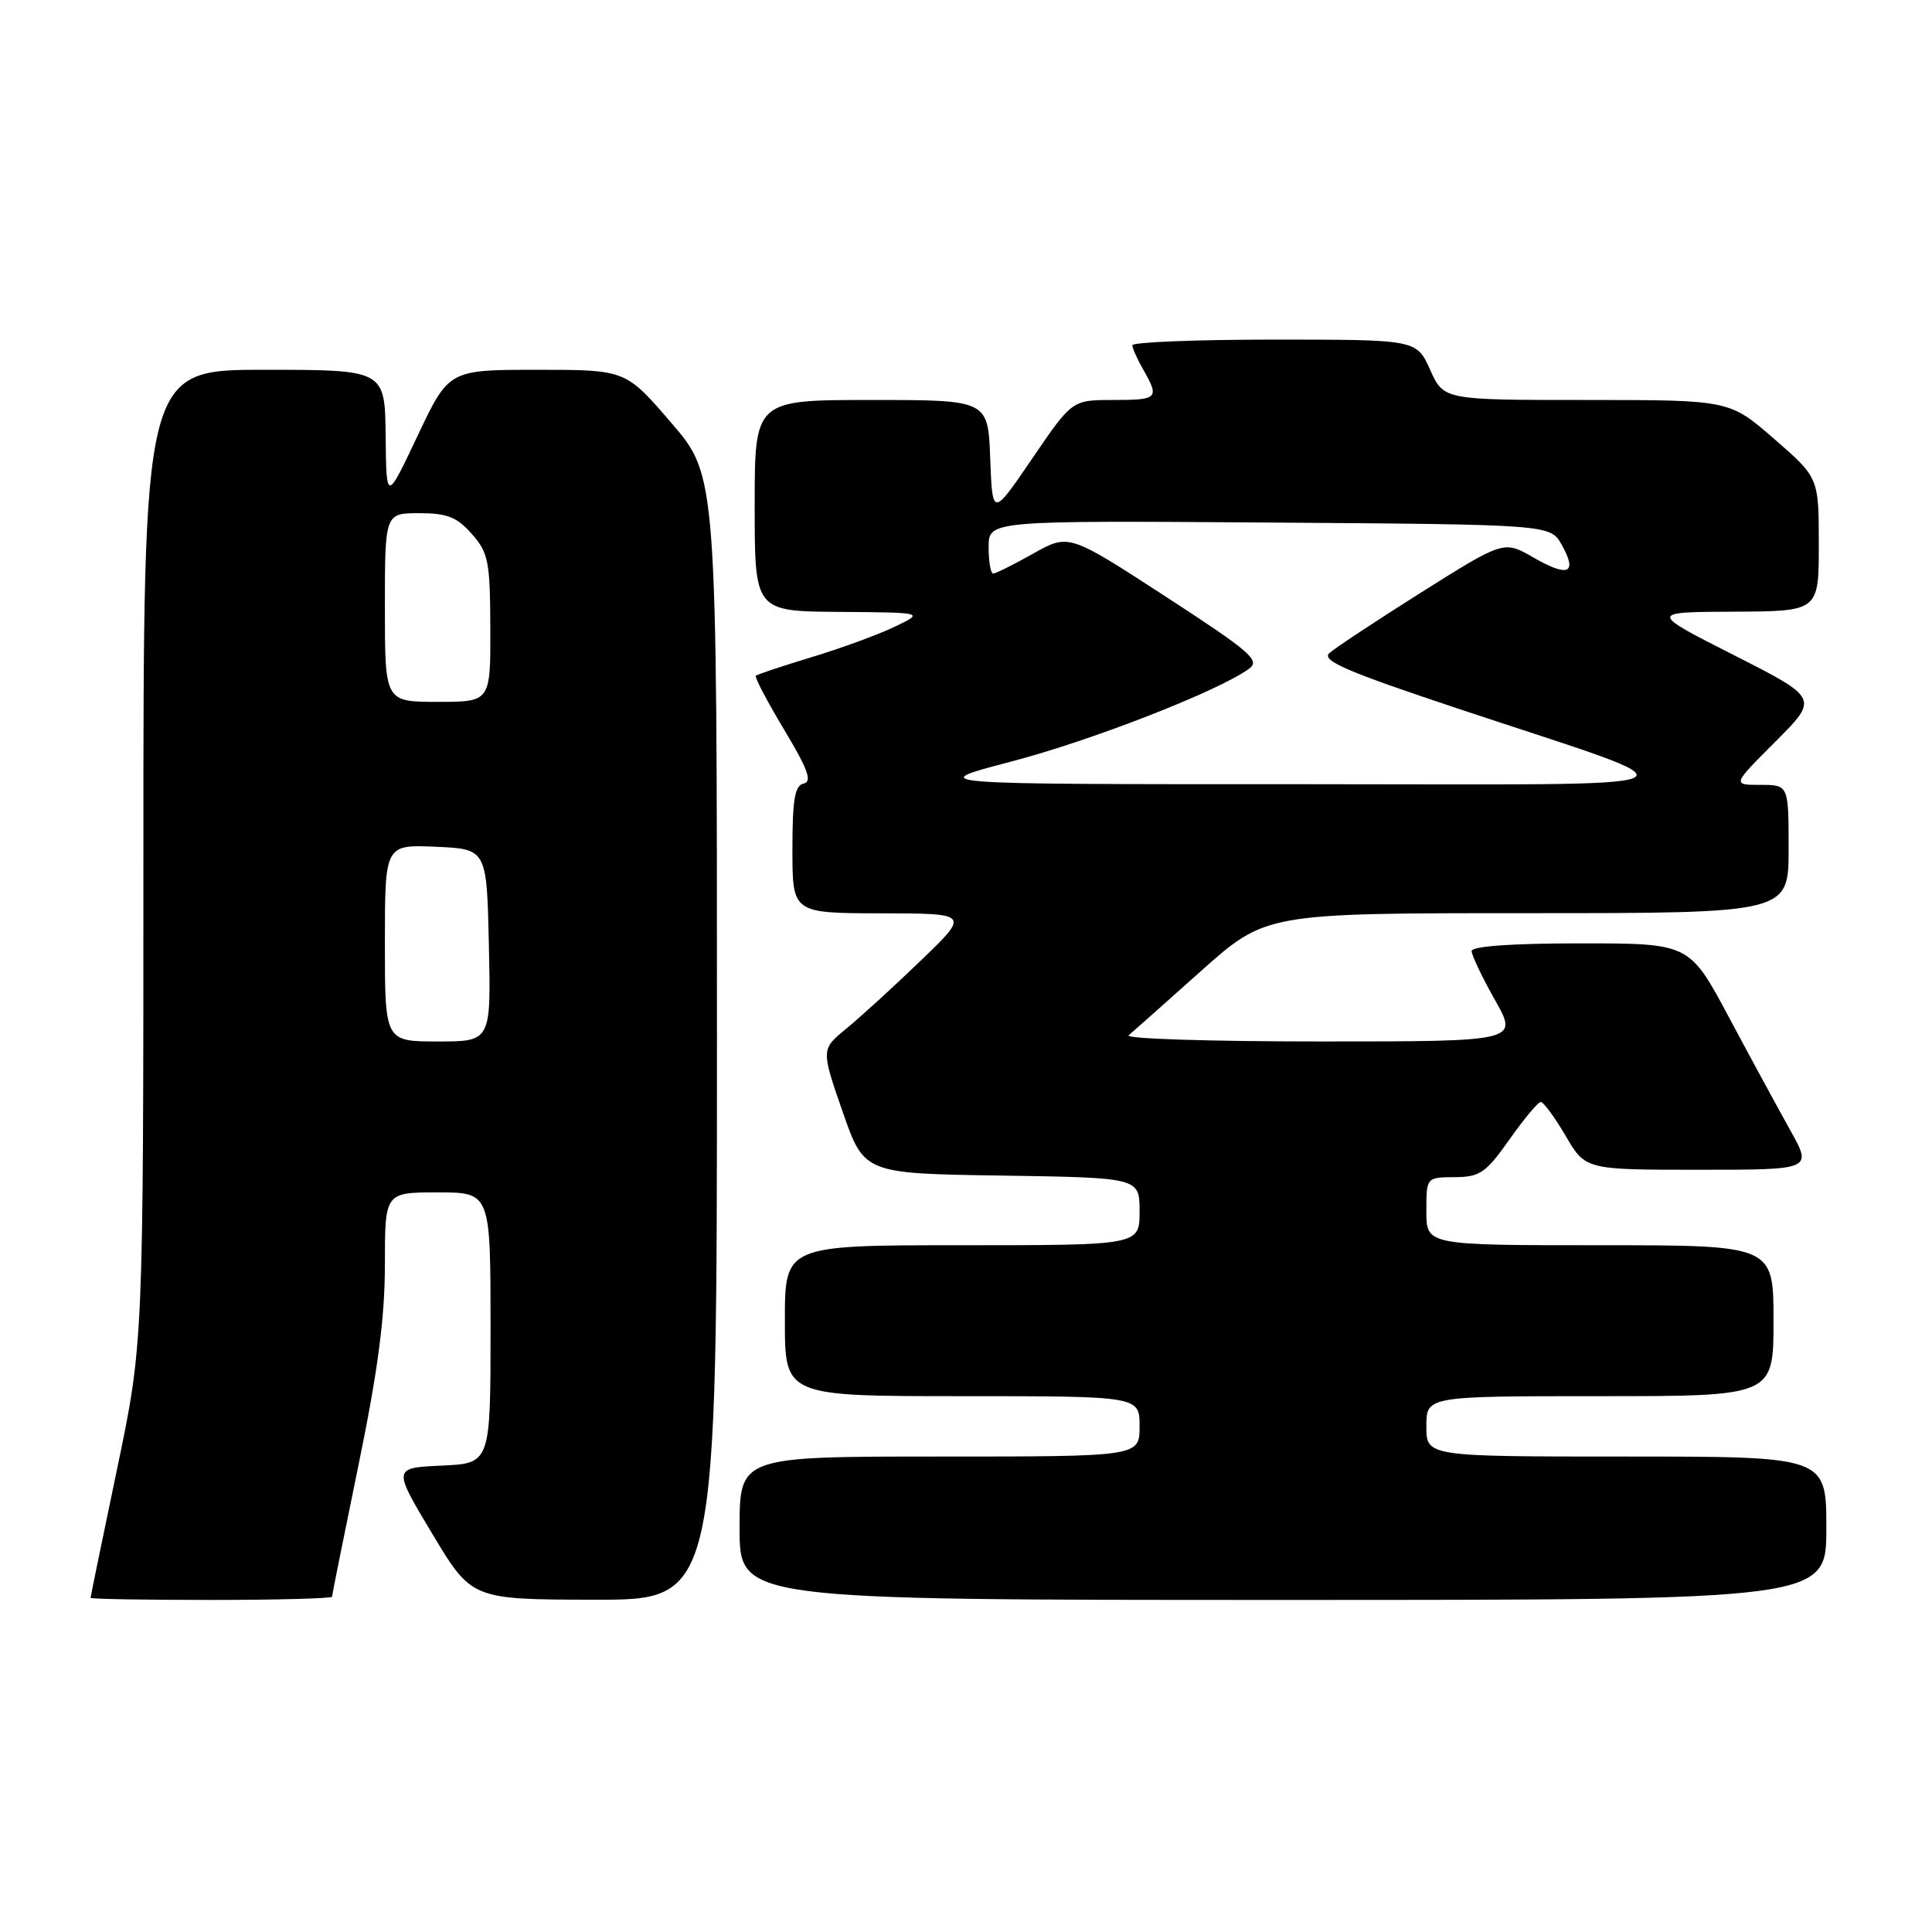 <?xml version="1.0" encoding="UTF-8" standalone="no"?>
<!DOCTYPE svg PUBLIC "-//W3C//DTD SVG 1.1//EN" "http://www.w3.org/Graphics/SVG/1.1/DTD/svg11.dtd" >
<svg xmlns="http://www.w3.org/2000/svg" xmlns:xlink="http://www.w3.org/1999/xlink" version="1.1" viewBox="0 0 256 256">
 <g >
 <path fill="currentColor"
d=" M 44.00 211.57 C 44.00 211.33 45.58 203.49 47.50 194.14 C 50.07 181.65 51.00 174.61 51.00 167.57 C 51.00 158.00 51.00 158.00 58.00 158.00 C 65.00 158.00 65.00 158.00 65.00 175.95 C 65.00 193.91 65.00 193.91 58.52 194.20 C 52.04 194.50 52.04 194.50 57.27 203.22 C 62.50 211.94 62.50 211.94 78.75 211.97 C 95.00 212.00 95.00 212.00 95.00 137.53 C 95.00 63.05 95.00 63.05 88.95 56.03 C 82.91 49.00 82.91 49.00 71.19 49.00 C 59.47 49.00 59.47 49.00 55.33 57.75 C 51.19 66.50 51.19 66.50 51.10 57.75 C 51.00 49.00 51.00 49.00 35.00 49.00 C 19.00 49.00 19.00 49.00 19.00 113.49 C 19.00 177.98 19.00 177.98 15.50 194.71 C 13.58 203.91 12.00 211.57 12.00 211.72 C 12.00 211.88 19.20 212.00 28.00 212.00 C 36.80 212.00 44.00 211.80 44.00 211.57 Z  M 242.00 202.50 C 242.00 193.00 242.00 193.00 215.50 193.00 C 189.00 193.00 189.00 193.00 189.00 189.00 C 189.00 185.00 189.00 185.00 212.00 185.00 C 235.00 185.00 235.00 185.00 235.00 175.00 C 235.00 165.00 235.00 165.00 212.00 165.00 C 189.00 165.00 189.00 165.00 189.00 160.50 C 189.00 156.00 189.00 156.00 192.75 155.98 C 196.10 155.96 196.88 155.42 200.00 151.00 C 201.93 148.27 203.79 146.03 204.15 146.02 C 204.52 146.01 206.00 148.02 207.45 150.50 C 210.08 155.00 210.08 155.00 225.12 155.00 C 240.15 155.00 240.15 155.00 237.21 149.75 C 235.60 146.86 231.93 140.11 229.07 134.75 C 223.86 125.00 223.86 125.00 209.43 125.00 C 200.33 125.00 195.00 125.38 195.00 126.02 C 195.00 126.57 196.39 129.50 198.10 132.52 C 201.19 138.00 201.19 138.00 174.90 138.00 C 160.43 138.00 149.03 137.64 149.55 137.19 C 150.07 136.75 154.38 132.92 159.11 128.69 C 167.73 121.00 167.73 121.00 202.36 121.00 C 237.00 121.00 237.00 121.00 237.00 112.50 C 237.00 104.00 237.00 104.00 233.26 104.00 C 229.52 104.00 229.52 104.00 235.26 98.26 C 241.00 92.52 241.00 92.52 229.75 86.81 C 218.50 81.10 218.50 81.10 229.75 81.05 C 241.00 81.00 241.00 81.00 241.00 72.15 C 241.00 63.30 241.00 63.30 235.08 58.15 C 229.16 53.00 229.16 53.00 210.23 53.00 C 191.30 53.00 191.30 53.00 189.50 49.00 C 187.70 45.00 187.70 45.00 168.85 45.00 C 158.48 45.00 150.02 45.34 150.04 45.75 C 150.05 46.16 150.71 47.62 151.50 49.00 C 153.66 52.78 153.43 53.00 147.53 53.00 C 142.06 53.00 142.06 53.00 136.78 60.75 C 131.50 68.50 131.50 68.50 131.21 60.75 C 130.92 53.00 130.92 53.00 115.46 53.00 C 100.00 53.00 100.00 53.00 100.00 67.00 C 100.00 81.00 100.00 81.00 111.25 81.08 C 122.50 81.16 122.50 81.16 118.50 83.07 C 116.30 84.12 111.35 85.93 107.50 87.09 C 103.65 88.26 100.34 89.36 100.15 89.54 C 99.96 89.71 101.65 92.93 103.90 96.68 C 107.05 101.93 107.65 103.57 106.50 103.82 C 105.31 104.08 105.00 105.90 105.00 112.57 C 105.00 121.00 105.00 121.00 116.75 121.02 C 128.50 121.04 128.50 121.04 122.00 127.29 C 118.42 130.74 113.99 134.79 112.14 136.30 C 108.79 139.05 108.79 139.05 111.64 147.27 C 114.50 155.50 114.50 155.50 132.75 155.77 C 151.00 156.05 151.00 156.05 151.00 160.52 C 151.00 165.00 151.00 165.00 127.50 165.00 C 104.00 165.00 104.00 165.00 104.00 175.00 C 104.00 185.00 104.00 185.00 127.50 185.00 C 151.00 185.00 151.00 185.00 151.00 189.00 C 151.00 193.00 151.00 193.00 124.50 193.00 C 98.00 193.00 98.00 193.00 98.00 202.50 C 98.00 212.00 98.00 212.00 170.00 212.00 C 242.00 212.00 242.00 212.00 242.00 202.50 Z  M 51.00 124.95 C 51.00 111.91 51.00 111.91 57.75 112.20 C 64.50 112.50 64.50 112.50 64.78 125.25 C 65.06 138.00 65.06 138.00 58.03 138.00 C 51.00 138.00 51.00 138.00 51.00 124.95 Z  M 51.00 80.50 C 51.00 68.00 51.00 68.00 55.55 68.00 C 59.26 68.00 60.54 68.51 62.52 70.75 C 64.72 73.25 64.94 74.38 64.97 83.25 C 65.00 93.00 65.00 93.00 58.00 93.00 C 51.00 93.00 51.00 93.00 51.00 80.50 Z  M 133.96 100.92 C 144.59 98.15 161.50 91.55 165.51 88.61 C 167.03 87.50 165.71 86.37 154.43 79.03 C 141.62 70.71 141.62 70.71 136.91 73.35 C 134.32 74.81 131.93 76.00 131.60 76.00 C 131.27 76.00 131.00 74.42 131.00 72.49 C 131.00 68.98 131.00 68.98 168.21 69.24 C 205.42 69.50 205.42 69.50 206.94 72.19 C 209.06 75.98 207.83 76.54 203.22 73.89 C 199.27 71.61 199.27 71.61 188.38 78.46 C 182.40 82.23 176.89 85.87 176.15 86.54 C 175.07 87.53 178.37 88.96 193.15 93.88 C 226.60 105.03 228.98 103.91 172.00 103.91 C 122.50 103.92 122.50 103.92 133.96 100.92 Z "/>
</g>
</svg>